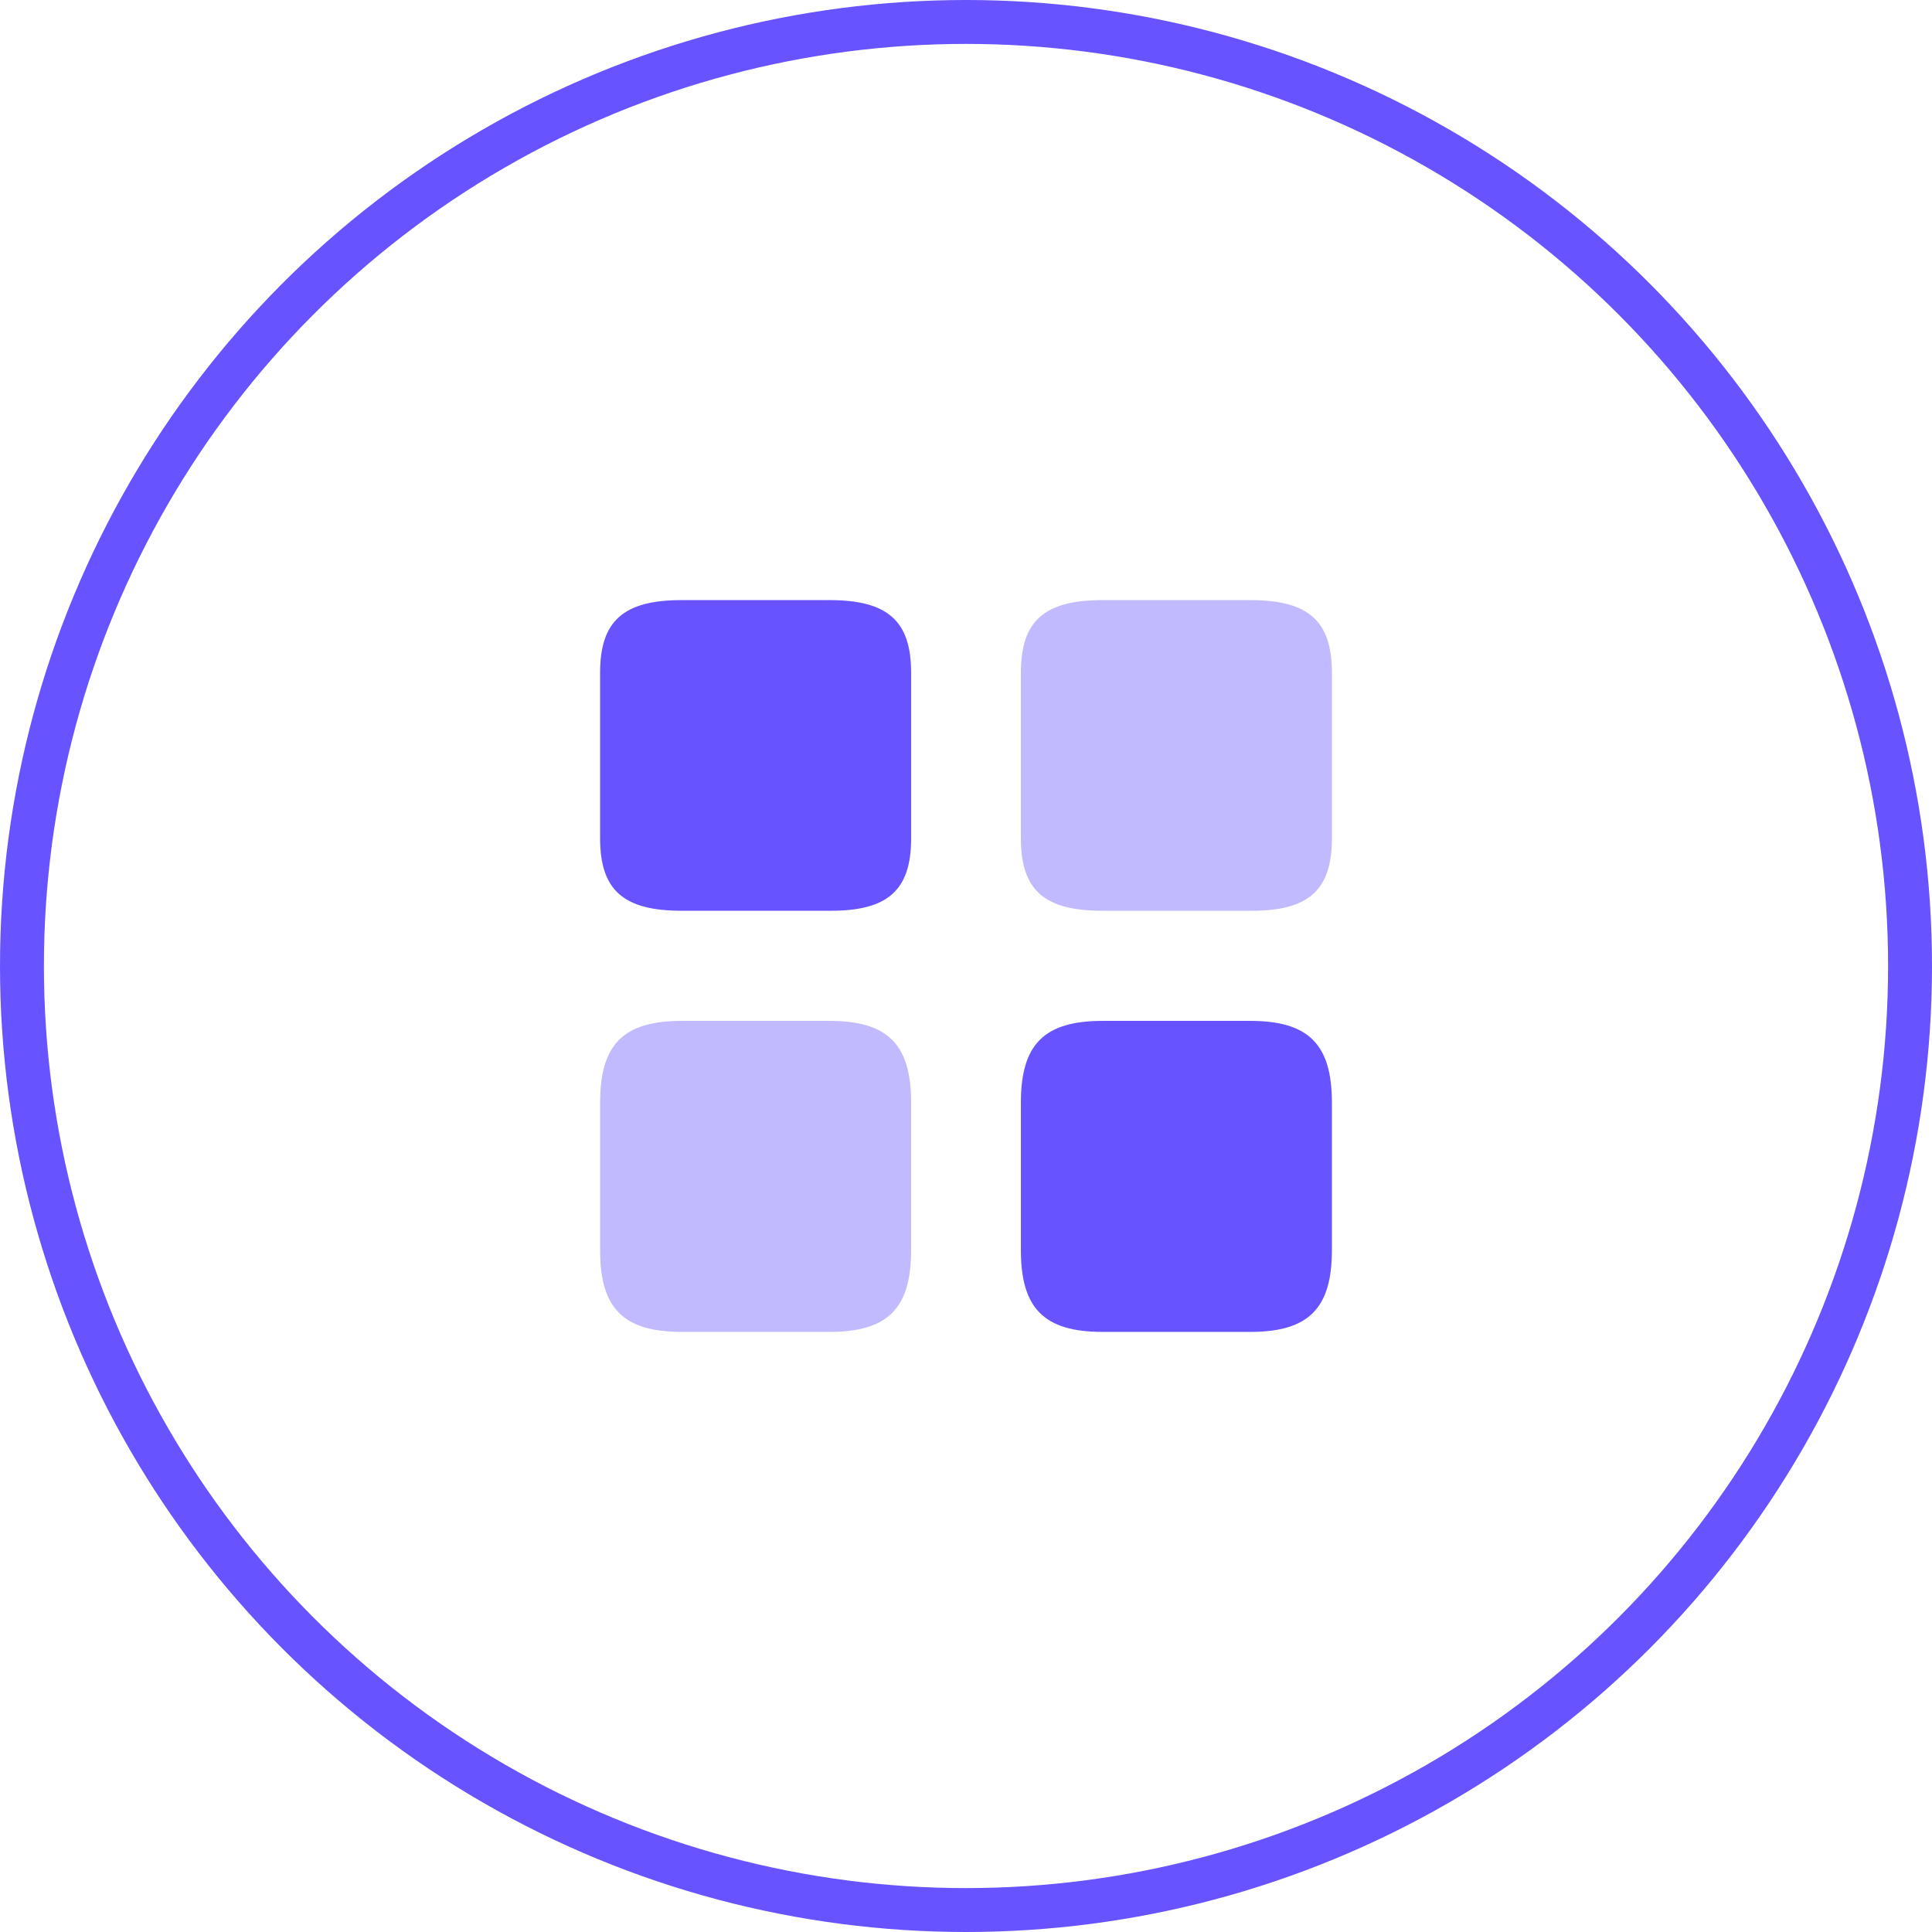 <svg width="44" height="44" viewBox="0 0 44 44" fill="none" xmlns="http://www.w3.org/2000/svg">
    <circle cx="22" cy="22" r="21.5" stroke="#6753FF"/>
    <path opacity="0.4"
          d="M30.333 19.1V15.317C30.333 14.142 29.8 13.667 28.475 13.667H25.108C23.783 13.667 23.25 14.142 23.25 15.317V19.092C23.25 20.275 23.783 20.742 25.108 20.742H28.475C29.8 20.75 30.333 20.275 30.333 19.1Z"
          fill="#6753FF"/>
    <path d="M30.333 28.475V25.108C30.333 23.783 29.8 23.25 28.475 23.25H25.108C23.783 23.25 23.25 23.783 23.25 25.108V28.475C23.25 29.8 23.783 30.333 25.108 30.333H28.475C29.8 30.333 30.333 29.8 30.333 28.475Z"
          fill="#6753FF"/>
    <path d="M20.75 19.1V15.317C20.75 14.142 20.217 13.667 18.892 13.667H15.525C14.2 13.667 13.667 14.142 13.667 15.317V19.092C13.667 20.275 14.2 20.742 15.525 20.742H18.892C20.217 20.75 20.75 20.275 20.75 19.1Z"
          fill="#6753FF"/>
    <path opacity="0.4"
          d="M20.75 28.475V25.108C20.75 23.783 20.217 23.25 18.892 23.25H15.525C14.2 23.25 13.667 23.783 13.667 25.108V28.475C13.667 29.8 14.2 30.333 15.525 30.333H18.892C20.217 30.333 20.75 29.8 20.75 28.475Z"
          fill="#6753FF"/>
</svg>
